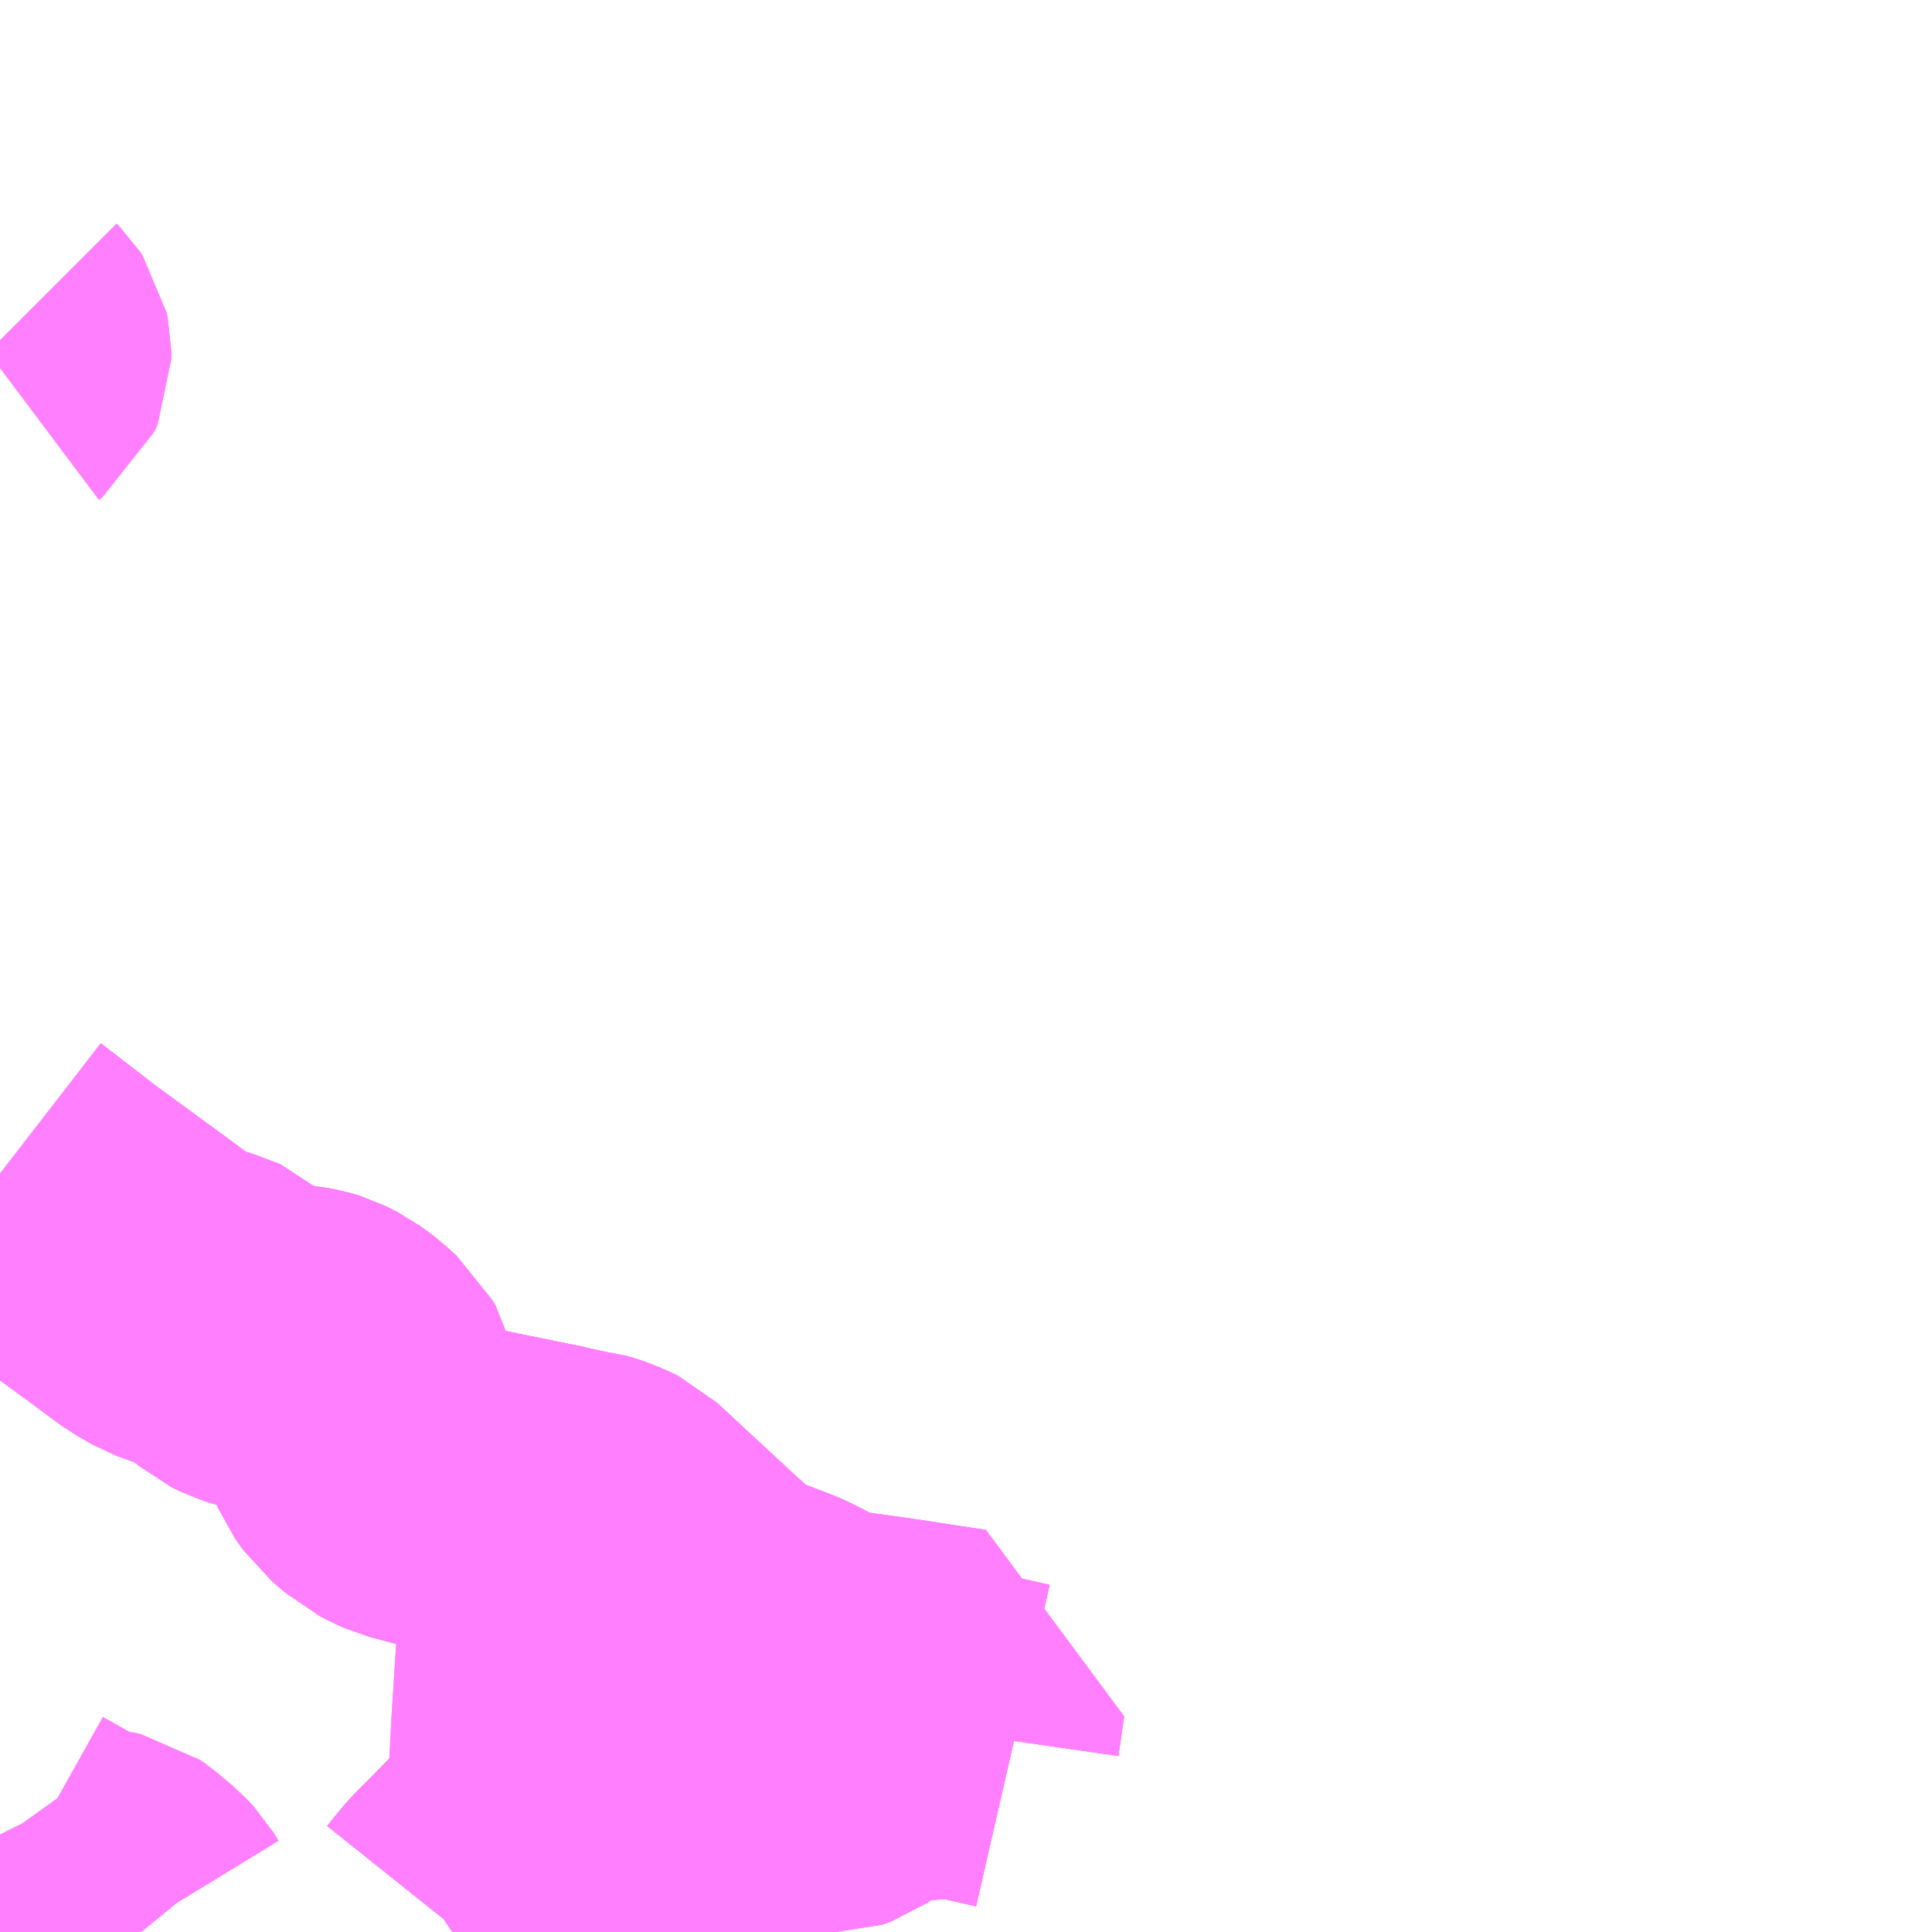 <?xml version="1.0" encoding="UTF-8"?>
<svg  xmlns="http://www.w3.org/2000/svg" xmlns:xlink="http://www.w3.org/1999/xlink" xmlns:go="http://purl.org/svgmap/profile" property="N07_001,N07_002,N07_003,N07_004,N07_005,N07_006,N07_007" viewBox="13034.18 -3353.027 4.395 4.395" go:dataArea="13034.1796875 -3353.02734375 4.39453125 4.39453125" >
<globalCoordinateSystem srsName="http://purl.org/crs/84" transform="matrix(100.0,0.0,0.0,-100.0,0.0,0.0)" />
<defs>
 <g id="p0" >
  <circle cx="0.0" cy="0.0" r="3" stroke="green" stroke-width="0.75" vector-effect="non-scaling-stroke" />
 </g>
</defs>
<g fill="none" fill-rule="evenodd" stroke="#FF00FF" stroke-width="0.75" opacity="0.5" vector-effect="non-scaling-stroke" stroke-linejoin="bevel" >
<path content="1,西日本鉄道（株）,17,21.0,13.0,12.0," xlink:title="1" d="M13035.44,-3349.003L13035.431,-3348.869L13035.43,-3348.859L13035.426,-3348.85L13035.42,-3348.841L13035.41,-3348.83L13035.396,-3348.82"/>
<path content="1,西日本鉄道（株）,17,21.0,13.0,12.0," xlink:title="1" d="M13035.44,-3349.003L13035.445,-3349.1L13035.454,-3349.24L13035.467,-3349.424L13035.477,-3349.585"/>
<path content="1,西日本鉄道（株）,17,21.0,13.0,12.0," xlink:title="1" d="M13036.484,-3349.056L13036.353,-3349.086"/>
<path content="1,西日本鉄道（株）,17,21.0,13.0,12.0," xlink:title="1" d="M13036.353,-3349.086L13036.341,-3349.086L13036.308,-3349.08L13036.297,-3349.08L13036.284,-3349.081L13036.272,-3349.084L13036.256,-3349.089L13036.244,-3349.09L13036.232,-3349.09L13036.219,-3349.088L13036.202,-3349.083L13036.181,-3349.076L13036.161,-3349.066L13036.141,-3349.052L13036.125,-3349.04L13036.107,-3349.028L13036.078,-3349.008L13036.059,-3349.001L13035.921,-3349.006L13035.797,-3349.005L13035.743,-3349.001L13035.704,-3348.996L13035.656,-3348.995L13035.44,-3349.003"/>
<path content="1,西日本鉄道（株）,17,21.0,13.0,12.0," xlink:title="1" d="M13035.477,-3349.585L13035.499,-3349.583L13035.516,-3349.578L13035.54,-3349.569L13035.556,-3349.561L13035.612,-3349.509L13035.734,-3349.396L13035.796,-3349.34L13035.818,-3349.325L13035.851,-3349.31L13035.892,-3349.294L13035.929,-3349.28L13035.956,-3349.269L13035.982,-3349.254L13035.998,-3349.243L13036.018,-3349.231L13036.037,-3349.226L13036.076,-3349.218L13036.102,-3349.215L13036.209,-3349.2L13036.366,-3349.176L13036.353,-3349.086"/>
<path content="1,西日本鉄道（株）,17,21.0,13.0,12.0," xlink:title="1" d="M13035.477,-3349.585L13035.426,-3349.597L13035.288,-3349.625L13035.199,-3349.644L13035.117,-3349.666L13035.099,-3349.674L13035.077,-3349.685L13035.058,-3349.702L13035.04,-3349.717L13035.021,-3349.744L13035.001,-3349.791L13034.978,-3349.877L13034.972,-3349.888L13034.957,-3349.901L13034.943,-3349.914L13034.915,-3349.935L13034.889,-3349.948L13034.876,-3349.952L13034.856,-3349.956L13034.836,-3349.958L13034.792,-3349.961L13034.777,-3349.964L13034.755,-3349.971L13034.737,-3349.98L13034.713,-3350L13034.687,-3350.027L13034.66,-3350.037L13034.637,-3350.046L13034.597,-3350.059L13034.576,-3350.067L13034.541,-3350.087L13034.464,-3350.144L13034.308,-3350.258L13034.18,-3350.357"/>
<path content="1,西日本鉄道（株）,2,0.0,11.0,11.0," xlink:title="1" d="M13036.484,-3349.056L13036.353,-3349.086L13036.366,-3349.176L13036.209,-3349.2L13036.102,-3349.215L13036.076,-3349.218L13036.037,-3349.226L13036.018,-3349.231L13035.998,-3349.243L13035.982,-3349.254L13035.956,-3349.269L13035.929,-3349.28L13035.892,-3349.294L13035.851,-3349.31L13035.818,-3349.325L13035.796,-3349.34L13035.734,-3349.396L13035.612,-3349.509L13035.556,-3349.561L13035.54,-3349.569L13035.516,-3349.578L13035.499,-3349.583L13035.477,-3349.585L13035.426,-3349.597L13035.288,-3349.625L13035.199,-3349.644L13035.117,-3349.666L13035.099,-3349.674L13035.077,-3349.685L13035.058,-3349.702L13035.04,-3349.717L13035.021,-3349.744L13035.001,-3349.791L13034.978,-3349.877L13034.972,-3349.888L13034.957,-3349.901L13034.943,-3349.914L13034.915,-3349.935L13034.889,-3349.948L13034.876,-3349.952L13034.856,-3349.956L13034.836,-3349.958L13034.792,-3349.961L13034.777,-3349.964L13034.755,-3349.971L13034.737,-3349.98L13034.713,-3350L13034.687,-3350.027L13034.66,-3350.037L13034.637,-3350.046L13034.597,-3350.059L13034.576,-3350.067L13034.541,-3350.087L13034.464,-3350.144L13034.308,-3350.258L13034.18,-3350.357"/>
<path content="1,西日本鉄道（株）,200,41.0,32.0,32.0," xlink:title="1" d="M13034.18,-3352.253L13034.186,-3352.247L13034.192,-3352.238L13034.195,-3352.224L13034.195,-3352.212L13034.188,-3352.196L13034.18,-3352.19"/>
<path content="1,西日本鉄道（株）,3-1,53.0,46.0,46.0," xlink:title="1" d="M13035.44,-3349.003L13035.431,-3348.869L13035.43,-3348.859L13035.426,-3348.85L13035.42,-3348.841L13035.41,-3348.83L13035.396,-3348.82"/>
<path content="1,西日本鉄道（株）,3-1,53.0,46.0,46.0," xlink:title="1" d="M13035.44,-3349.003L13035.445,-3349.1L13035.454,-3349.24L13035.467,-3349.424L13035.477,-3349.585L13035.426,-3349.597L13035.288,-3349.625L13035.199,-3349.644L13035.117,-3349.666L13035.099,-3349.674L13035.077,-3349.685L13035.058,-3349.702L13035.04,-3349.717L13035.021,-3349.744L13035.001,-3349.791L13034.978,-3349.877L13034.972,-3349.888L13034.957,-3349.901L13034.943,-3349.914L13034.915,-3349.935L13034.889,-3349.948L13034.876,-3349.952L13034.856,-3349.956L13034.836,-3349.958L13034.792,-3349.961L13034.777,-3349.964L13034.755,-3349.971L13034.737,-3349.98L13034.713,-3350L13034.687,-3350.027L13034.66,-3350.037L13034.637,-3350.046L13034.597,-3350.059L13034.576,-3350.067L13034.541,-3350.087L13034.464,-3350.144L13034.308,-3350.258L13034.18,-3350.357"/>
<path content="1,西日本鉄道（株）,3-1,53.0,46.0,46.0," xlink:title="1" d="M13036.484,-3349.056L13036.353,-3349.086L13036.341,-3349.086L13036.308,-3349.08L13036.297,-3349.08L13036.284,-3349.081L13036.272,-3349.084L13036.256,-3349.089L13036.244,-3349.09L13036.232,-3349.09L13036.219,-3349.088L13036.202,-3349.083L13036.181,-3349.076L13036.161,-3349.066L13036.141,-3349.052L13036.125,-3349.04L13036.107,-3349.028L13036.078,-3349.008L13036.059,-3349.001L13035.921,-3349.006L13035.797,-3349.005L13035.743,-3349.001L13035.704,-3348.996L13035.656,-3348.995L13035.44,-3349.003"/>
<path content="1,西日本鉄道（株）,3_03_on,128.5,111.5,108.0," xlink:title="1" d="M13035.208,-3348.633L13035.217,-3348.639L13035.229,-3348.654L13035.251,-3348.681L13035.262,-3348.692L13035.291,-3348.721L13035.333,-3348.764L13035.378,-3348.801L13035.396,-3348.82L13035.41,-3348.83L13035.42,-3348.841L13035.426,-3348.85L13035.43,-3348.859L13035.431,-3348.869L13035.44,-3349.003L13035.656,-3348.995L13035.704,-3348.996L13035.743,-3349.001L13035.797,-3349.005L13035.921,-3349.006L13036.059,-3349.001L13036.078,-3349.008L13036.107,-3349.028L13036.125,-3349.04L13036.141,-3349.052L13036.161,-3349.066L13036.181,-3349.076L13036.202,-3349.083L13036.219,-3349.088L13036.232,-3349.09L13036.244,-3349.09L13036.256,-3349.089L13036.272,-3349.084L13036.284,-3349.081L13036.297,-3349.08L13036.308,-3349.08L13036.341,-3349.086L13036.353,-3349.086"/>
<path content="1,西日本鉄道（株）,3_03_on,128.5,111.5,108.0," xlink:title="1" d="M13036.353,-3349.086L13036.484,-3349.056"/>
<path content="1,西日本鉄道（株）,3_03_on,128.5,111.5,108.0," xlink:title="1" d="M13036.353,-3349.086L13036.366,-3349.176L13036.209,-3349.2L13036.102,-3349.215L13036.076,-3349.218L13036.037,-3349.226L13036.018,-3349.231L13035.998,-3349.243L13035.982,-3349.254L13035.956,-3349.269L13035.929,-3349.28L13035.892,-3349.294L13035.851,-3349.31L13035.818,-3349.325L13035.796,-3349.34L13035.734,-3349.396L13035.612,-3349.509L13035.556,-3349.561L13035.54,-3349.569L13035.516,-3349.578L13035.499,-3349.583L13035.477,-3349.585L13035.426,-3349.597L13035.288,-3349.625L13035.199,-3349.644L13035.117,-3349.666L13035.099,-3349.674L13035.077,-3349.685L13035.058,-3349.702L13035.04,-3349.717L13035.021,-3349.744L13035.001,-3349.791L13034.978,-3349.877L13034.972,-3349.888L13034.957,-3349.901L13034.943,-3349.914L13034.915,-3349.935L13034.889,-3349.948L13034.876,-3349.952L13034.856,-3349.956L13034.836,-3349.958L13034.792,-3349.961L13034.777,-3349.964L13034.755,-3349.971L13034.737,-3349.98L13034.713,-3350L13034.687,-3350.027L13034.66,-3350.037L13034.637,-3350.046L13034.597,-3350.059L13034.576,-3350.067L13034.541,-3350.087L13034.464,-3350.144L13034.308,-3350.258L13034.18,-3350.357"/>
<path content="1,西日本鉄道（株）,3_03_on,128.5,111.5,108.0," xlink:title="1" d="M13034.18,-3348.854L13034.184,-3348.846L13034.199,-3348.825L13034.213,-3348.809L13034.231,-3348.794L13034.265,-3348.775L13034.352,-3348.726L13034.375,-3348.722L13034.407,-3348.719L13034.421,-3348.716L13034.431,-3348.709L13034.469,-3348.677L13034.483,-3348.662L13034.494,-3348.644L13034.503,-3348.633"/>
<path content="1,西日本鉄道（株）,3_03_on,128.5,111.5,108.0," xlink:title="1" d="M13034.18,-3352.253L13034.186,-3352.247L13034.192,-3352.238L13034.195,-3352.224L13034.195,-3352.212L13034.188,-3352.196L13034.18,-3352.19"/>
<path content="3,福岡市,板屋脇山線,1.2,0.0,0.0," xlink:title="3" d="M13035.208,-3348.633L13035.217,-3348.639L13035.229,-3348.654L13035.251,-3348.681L13035.262,-3348.692L13035.291,-3348.721L13035.333,-3348.764L13035.378,-3348.801L13035.396,-3348.82"/>
</g>
</svg>
